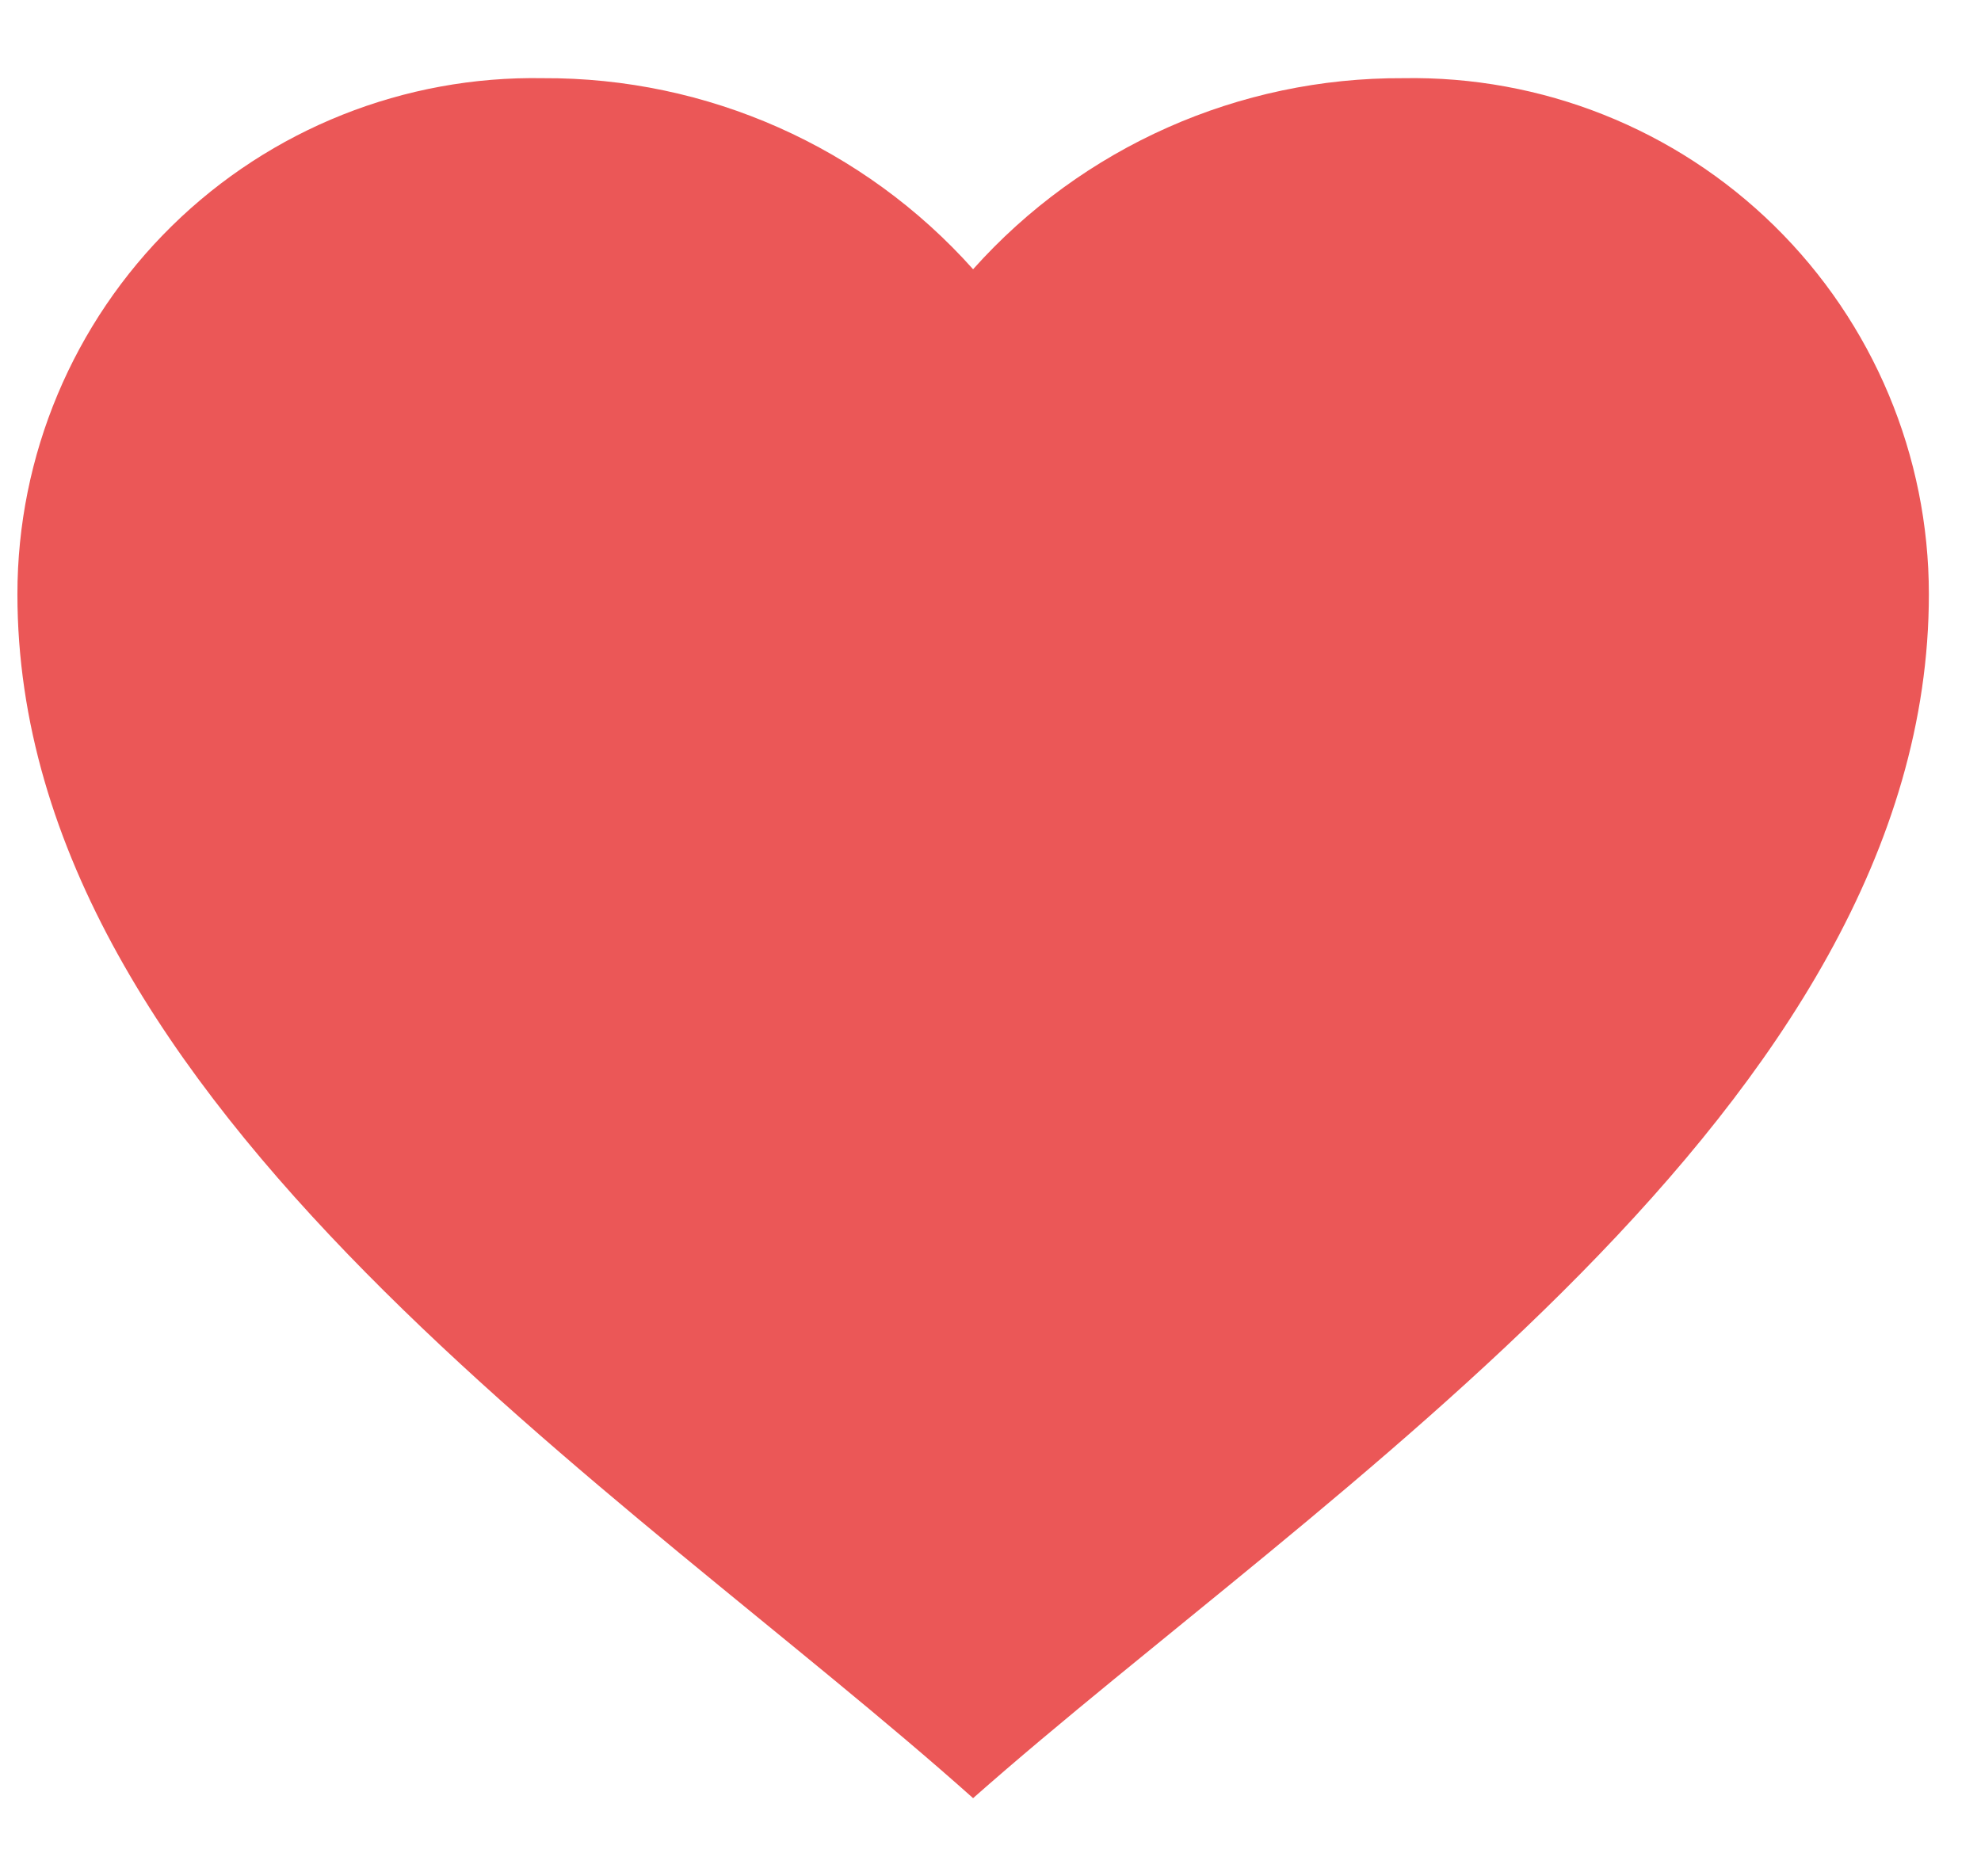 <svg width="19" height="18" viewBox="0 0 19 18" fill="none" xmlns="http://www.w3.org/2000/svg">
<path d="M0.167 5.7C0.167 4.371 0.701 3.098 1.649 2.167C2.597 1.236 3.88 0.726 5.208 0.75C6.783 0.742 8.285 1.409 9.333 2.583C10.382 1.409 11.884 0.742 13.458 0.75C14.787 0.726 16.07 1.236 17.018 2.167C17.966 3.098 18.5 4.371 18.5 5.7C18.5 10.61 12.653 14.317 9.333 17.25C6.021 14.292 0.167 10.613 0.167 5.7Z" fill="#EB5757"/>
</svg>
